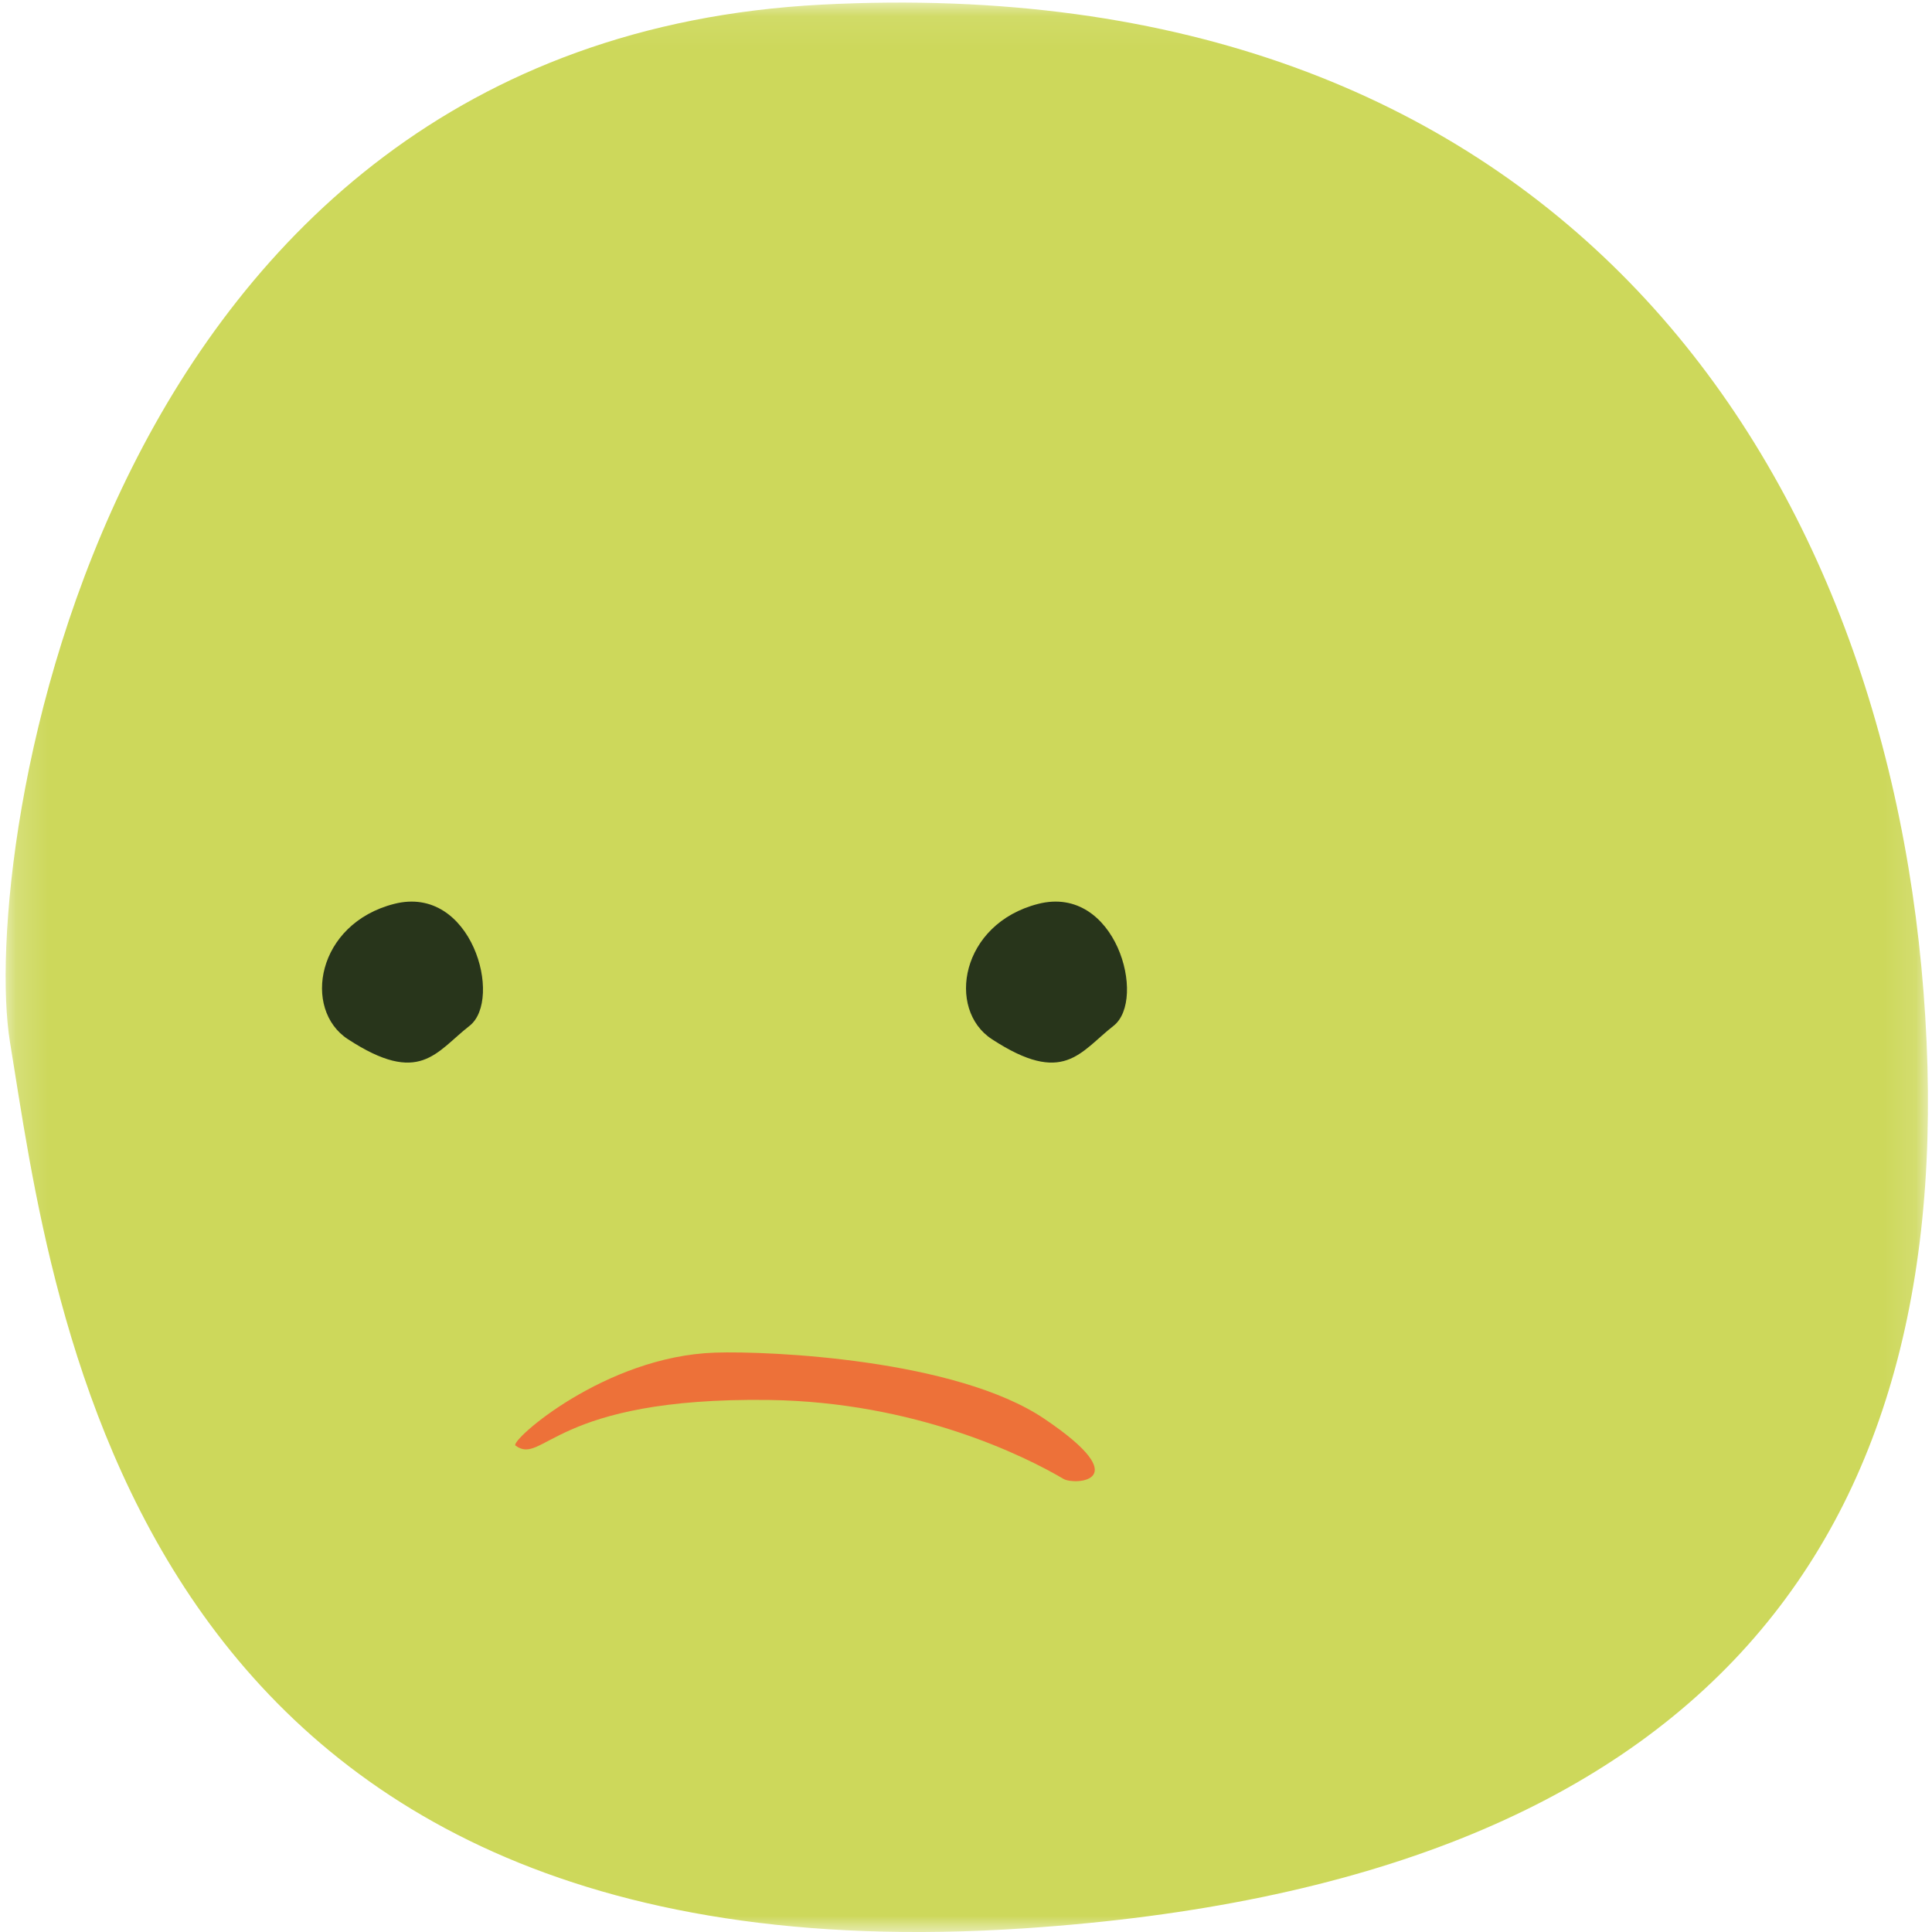 <?xml version="1.0" encoding="UTF-8"?>
<svg width="60px" height="60px" viewBox="0 0 60 60" version="1.1" xmlns="http://www.w3.org/2000/svg" xmlns:xlink="http://www.w3.org/1999/xlink">
    <!-- Generator: Sketch 52.6 (67491) - http://www.bohemiancoding.com/sketch -->
    <title>illustrations/pea-reaction/sad</title>
    <desc>Created with Sketch.</desc>
    <defs>
        <polygon id="path-1" points="0.176 0.08 59.874 0.08 59.874 60 0.176 60"></polygon>
    </defs>
    <g id="Symbols" stroke="none" stroke-width="1" fill="none" fill-rule="evenodd">
        <g id="Button/Feedback/Sad" transform="translate(-15, -16)">
            <g id="illustrations/pea-reaction/sad" transform="translate(15, 16)">
                <g id="Group-117">
                    <mask id="mask-2" fill="white">
                        <use xlink:href="#path-1"></use>
                    </mask>
                    <g id="Clip-116"></g>
                    <path d="M0.311,32.368 C-0.639,26.588 2.957,1.314 25.516,0.144 C48.075,-1.025 58.441,14.068 59.738,30.816 C61.036,47.563 53.174,58.462 31.819,59.886 C3.956,61.743 1.652,40.522 0.311,32.368" id="Fill-115" fill="#CDD85B" mask="url(#mask-2)"></path>
                </g>
                <path d="M30.803,32.272 C29.389,31.348 29.828,28.688 32.241,28.071 C34.655,27.454 35.63,31.038 34.582,31.858 C33.534,32.677 33.039,33.733 30.803,32.272" id="Fill-118" fill="#28351B"></path>
                <path d="M10.803,32.272 C9.389,31.348 9.828,28.688 12.241,28.071 C14.655,27.454 15.63,31.038 14.582,31.858 C13.534,32.677 13.039,33.733 10.803,32.272" id="Fill-120" fill="#28351B"></path>
                <path d="M33.032,45.931 C31.815,45.213 28.429,43.539 23.876,43.477 C17.168,43.387 16.876,45.538 16.007,44.892 C15.838,44.736 18.784,42.119 22.21,42.007 C23.9,41.951 29.691,42.213 32.432,44.061 C35.354,46.03 33.358,46.124 33.032,45.931" id="Fill-122" fill="#ED7139"></path>
            </g>
        </g>
    </g>
</svg>
